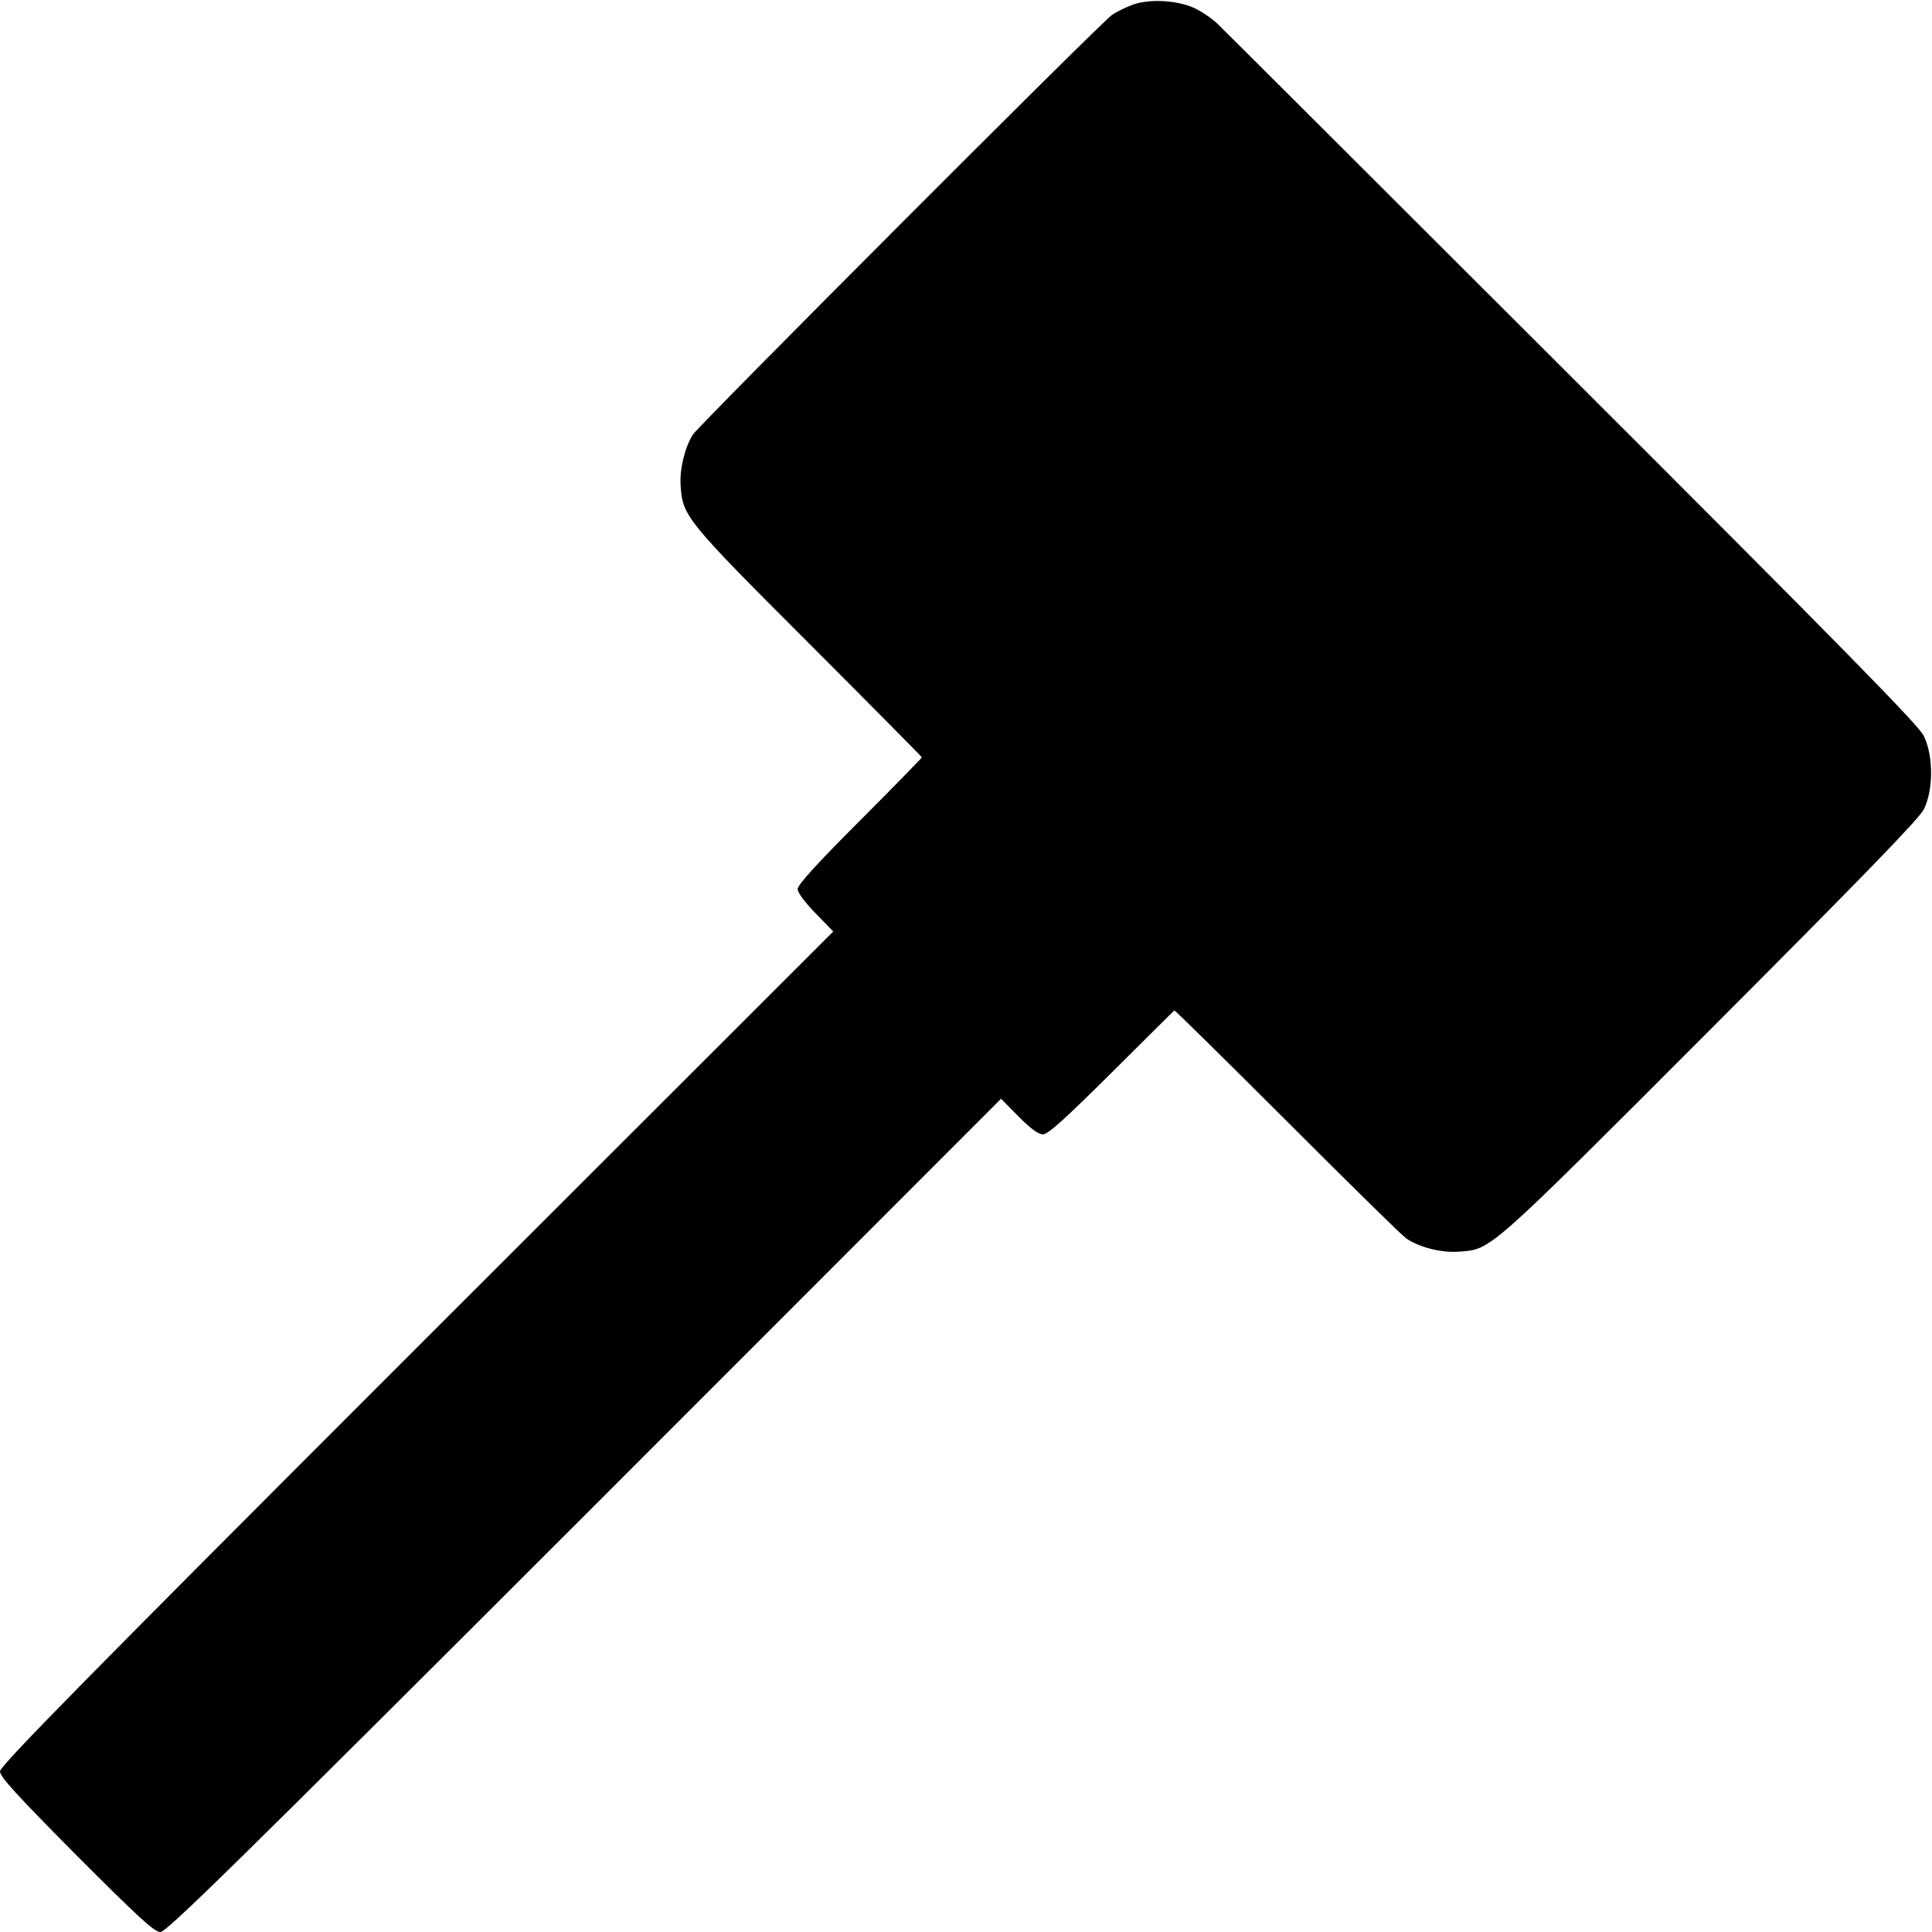 <?xml version="1.0" standalone="no"?>
<!DOCTYPE svg PUBLIC "-//W3C//DTD SVG 20010904//EN"
 "http://www.w3.org/TR/2001/REC-SVG-20010904/DTD/svg10.dtd">
<svg version="1.0" xmlns="http://www.w3.org/2000/svg"
 width="700pt" height="700pt" viewBox="0 0 700 700"
 preserveAspectRatio="xMidYMid meet">
<g transform="translate(0,700) scale(0.1,-0.1)"
fill="#000000" stroke="none">
<path d="M4099 6981 c-26 -10 -57 -26 -70 -35 -40 -27 -1499 -1489 -1519
-1521 -29 -47 -48 -125 -44 -183 7 -112 17 -125 463 -571 226 -226 411 -413
411 -415 0 -2 -101 -106 -225 -230 -154 -154 -225 -232 -225 -247 0 -13 25
-47 64 -87 l65 -67 -1510 -1509 c-1205 -1205 -1509 -1514 -1509 -1534 0 -20
62 -87 277 -304 227 -227 282 -278 304 -278 23 0 274 247 1537 1509 l1509
1510 64 -65 c43 -43 71 -64 88 -64 18 0 80 56 248 223 123 122 225 224 228
226 2 1 185 -179 407 -401 222 -222 417 -414 433 -425 46 -32 128 -53 191 -48
118 9 97 -10 909 803 546 547 757 764 775 799 35 68 36 195 0 267 -19 39 -291
316 -1271 1295 -686 685 -1266 1264 -1290 1287 -24 22 -64 48 -89 58 -66 27
-164 30 -221 7z"/>
</g>
</svg>
